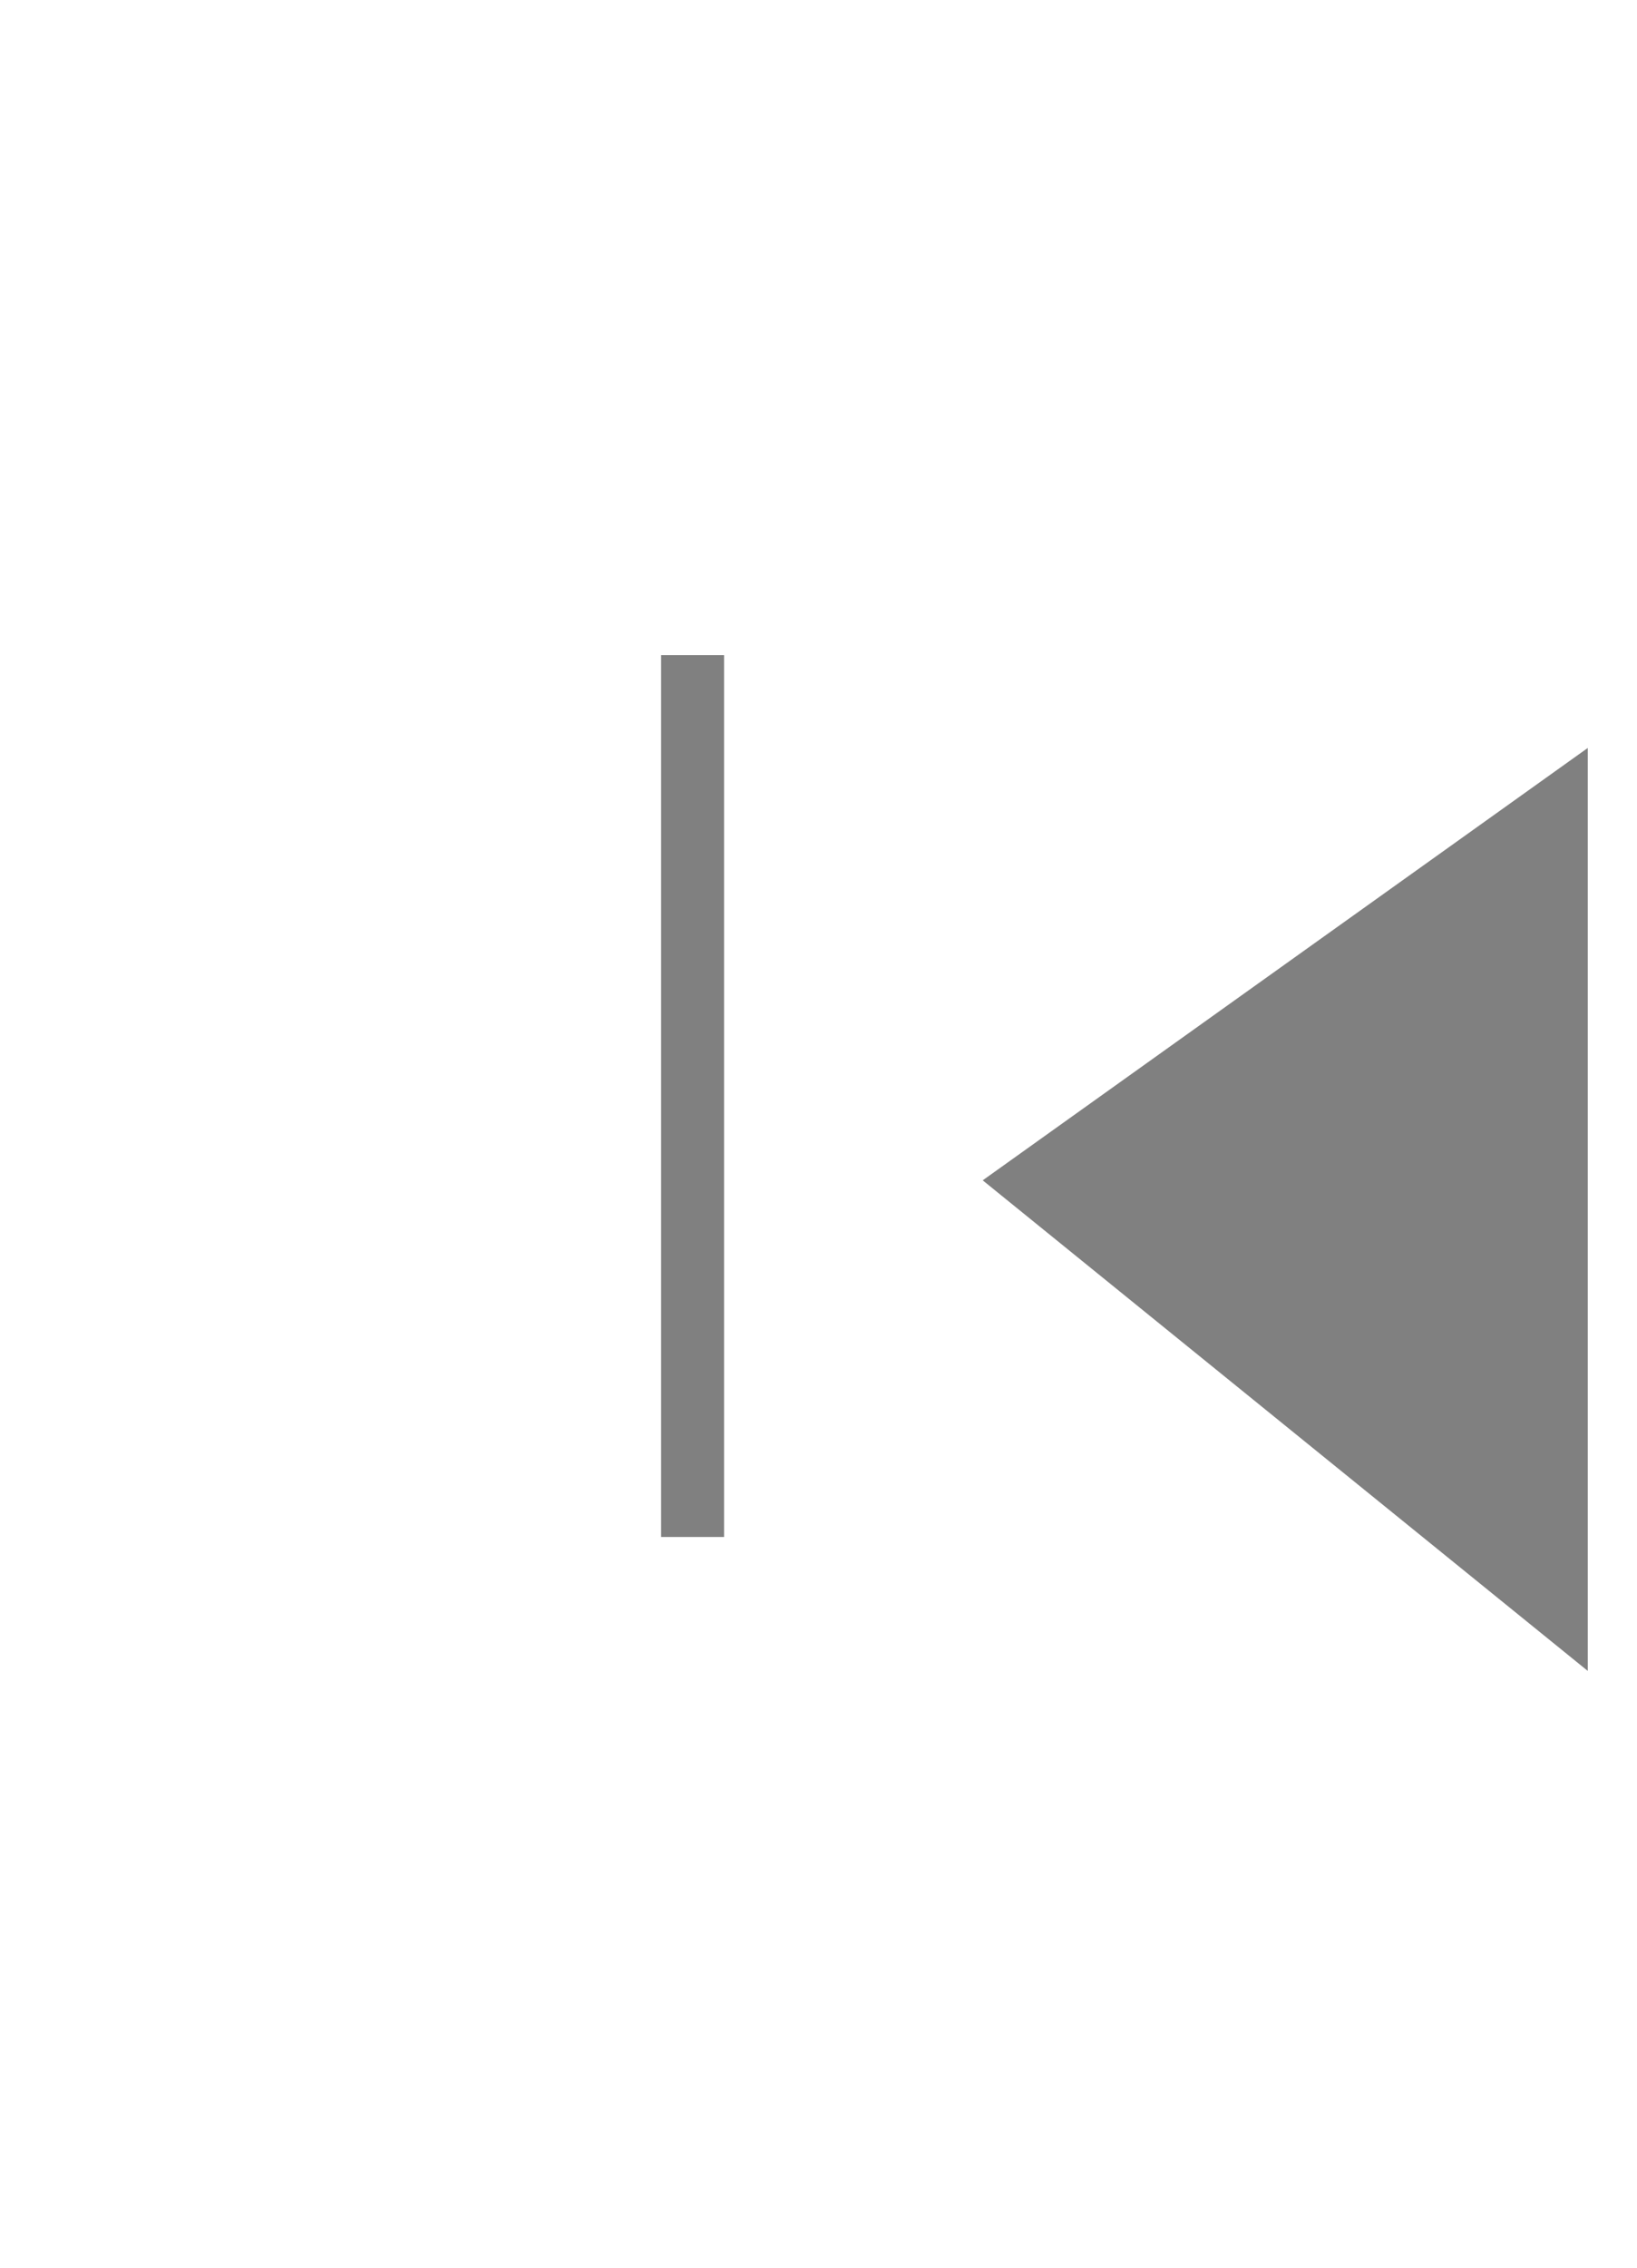 <svg xmlns="http://www.w3.org/2000/svg" width="13" height="18" viewBox="0 0 13 18"><g><g transform="rotate(-180 10 9.5)"><path fill="gray" d="M7.391 5.737l4.805 3.894-4.805 3.432z"/></g><g transform="rotate(-180 5.5 9)"><path fill="none" stroke="gray" stroke-miterlimit="20" stroke-width=".5" d="M5.5 5.8v7"/></g></g></svg>